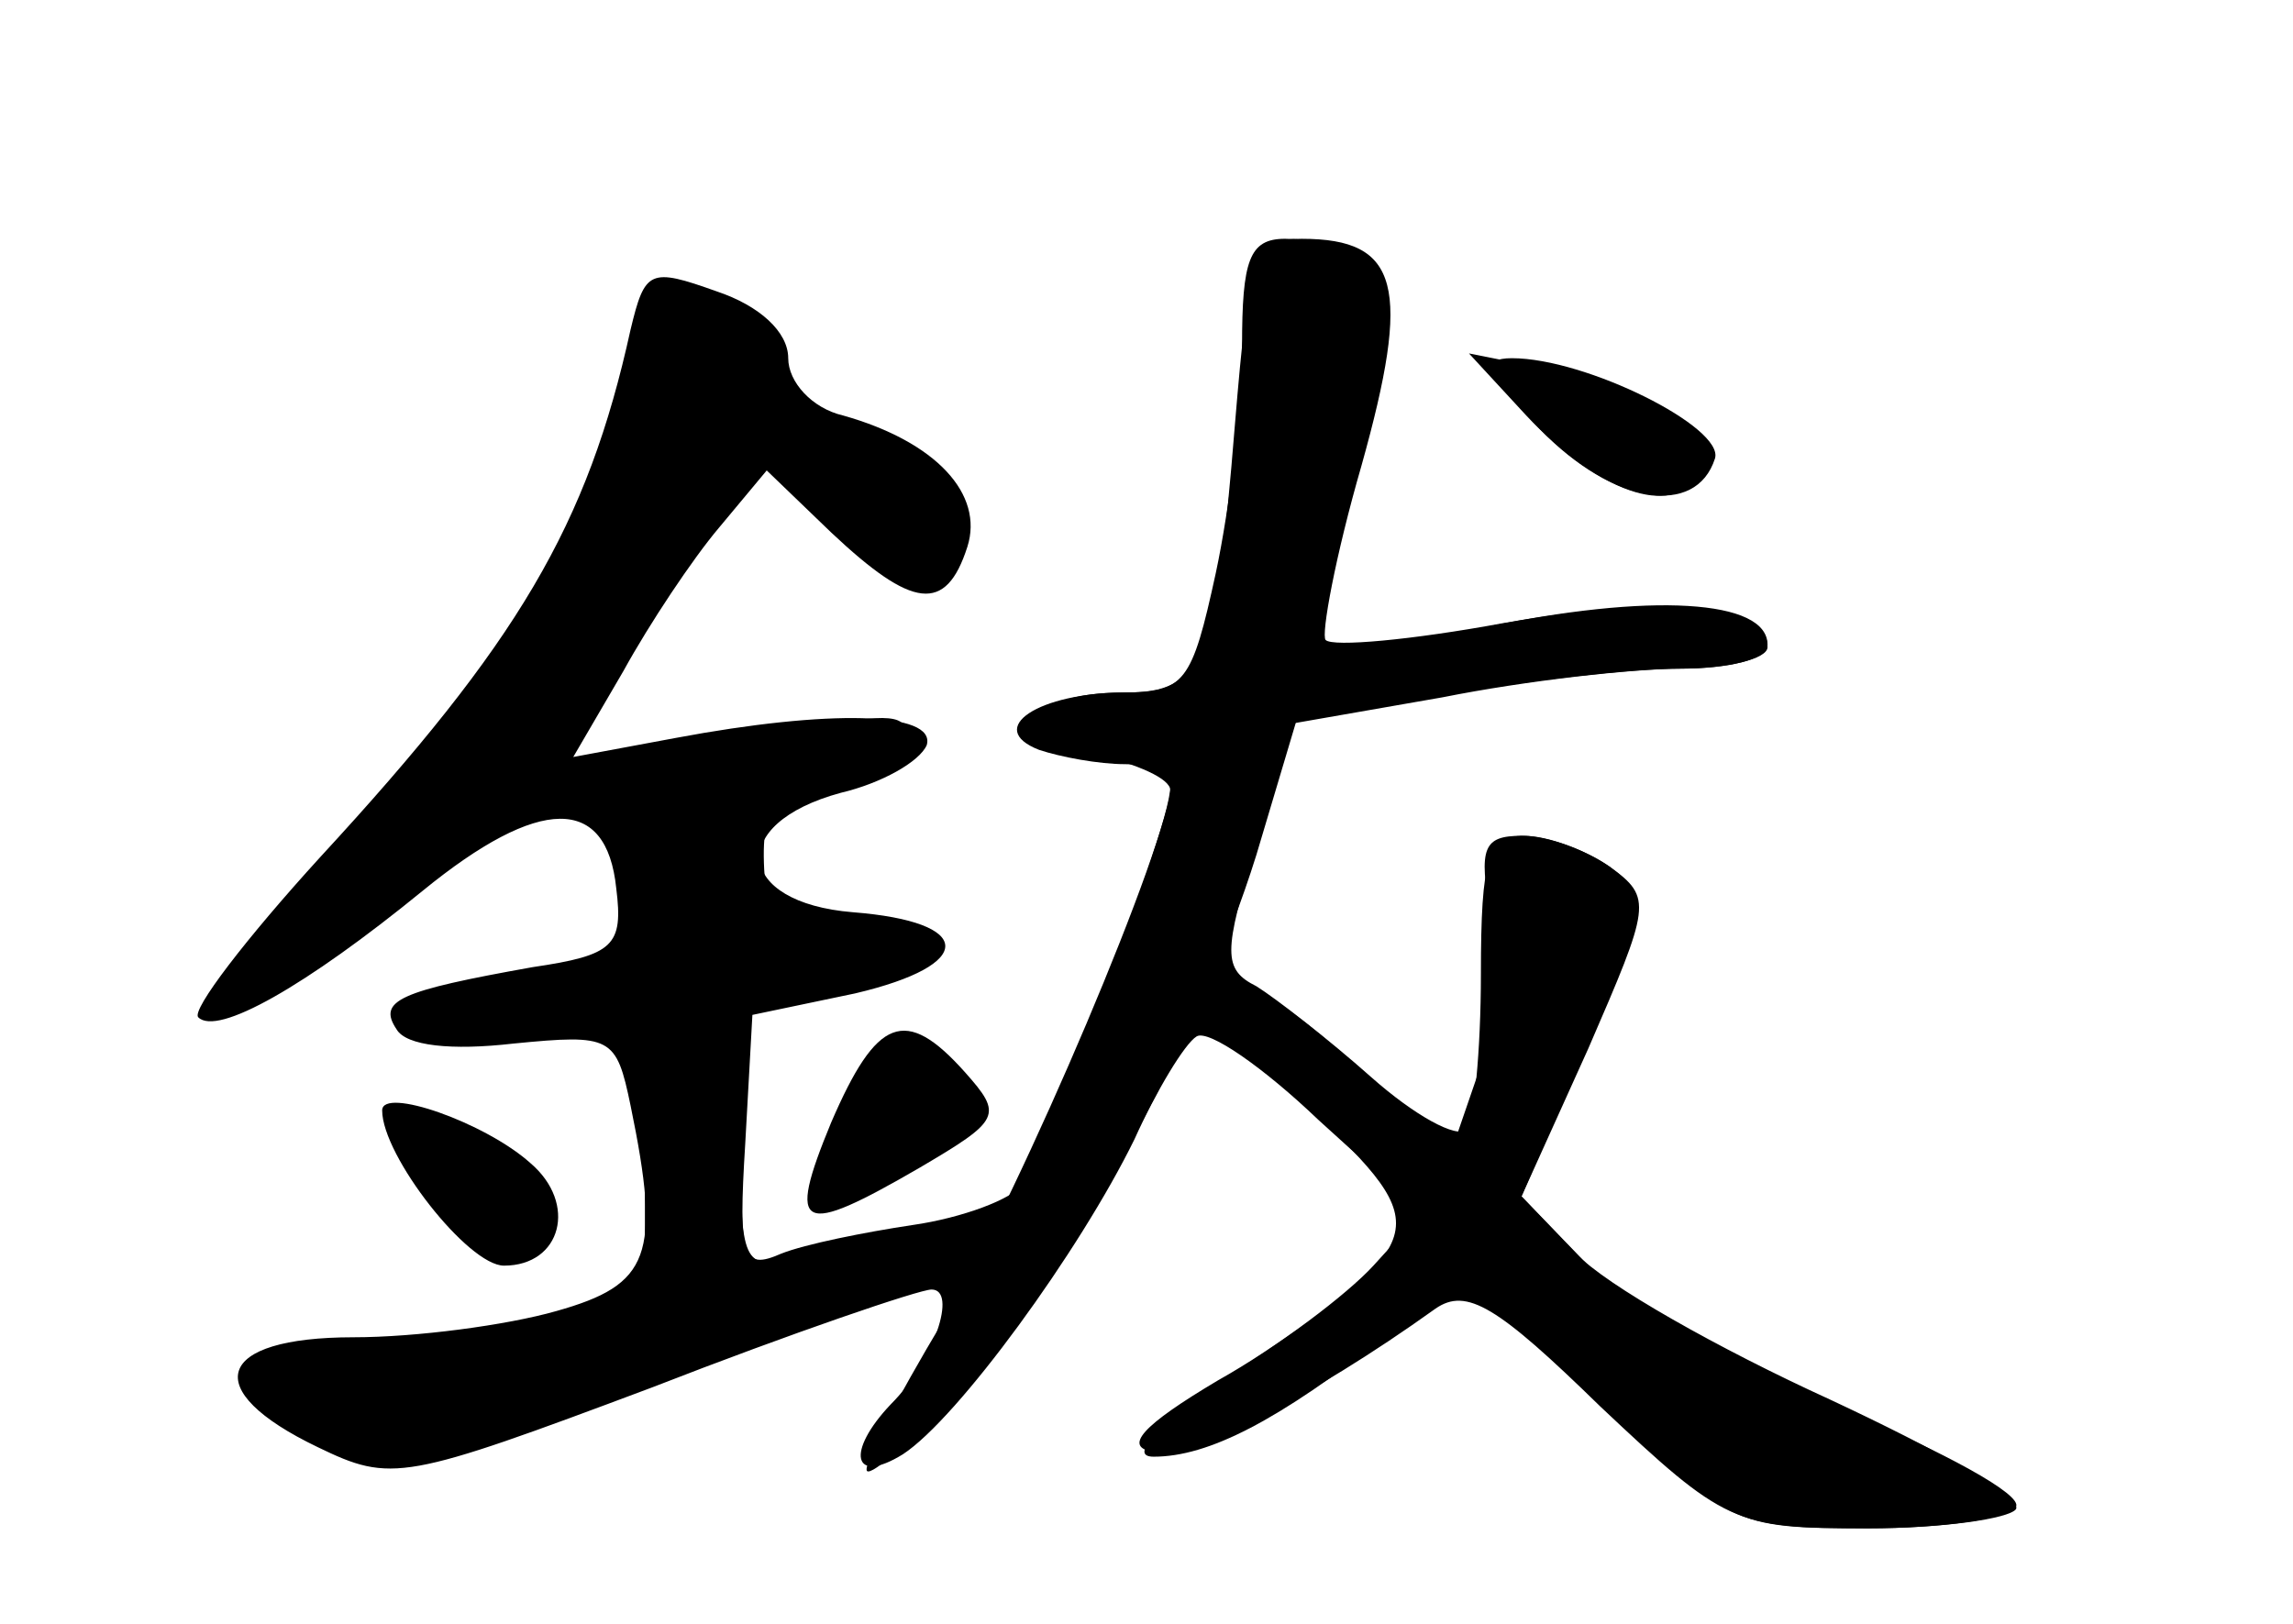 <?xml version="1.0" standalone="no"?>
<!DOCTYPE svg PUBLIC "-//W3C//DTD SVG 20010904//EN"
 "http://www.w3.org/TR/2001/REC-SVG-20010904/DTD/svg10.dtd">
<svg version="1.0" xmlns="http://www.w3.org/2000/svg"
 width="96pt" height="68pt" viewBox="0 0 96 68"
 preserveAspectRatio="xMidYMid meet">
<g transform="translate(0,68) scale(0.1,-0.1)" fill="#000000" stroke="none">
<g id="part-0" class="char-part">
  <path d="M520 535 c0 -24 -5 -67 -11 -95 -10 -46 -13 -50 -39 -50 -40 0 -48
-19 -11 -26 17 -4 31 -10 31 -15 0 -13 -52 -153 -62 -165 -4 -6 -25 -14 -46
-17 -20 -3 -45 -8 -55 -12 -16 -7 -18 -2 -15 46 l3 54 43 9 c51 12 50 30 -1
34 -49 4 -53 37 -5 50 17 4 33 13 36 20 4 14 -41 15 -105 3 l-43 -8 21 36 c11
20 29 47 40 60 l20 24 27 -26 c34 -32 48 -34 57 -6 7 22 -13 44 -52 55 -13 3
-23 14 -23 24 0 11 -12 22 -30 28 -28 10 -30 9 -36 -16 -18 -82 -47 -131 -130
-221 -31 -34 -54 -64 -51 -67 8 -8 45 13 94 53 49 40 77 40 81 1 3 -24 -1 -28
-35 -33 -56 -10 -65 -14 -57 -26 4 -7 23 -9 49 -6 41 4 43 3 49 -26 13 -63 8
-75 -31 -86 -21 -6 -59 -11 -85 -11 -58 0 -65 -22 -15 -46 31 -15 36 -14 140
25 59 23 112 41 117 41 11 0 1 -30 -17 -48 -19 -20 -16 -34 5 -21 23 15 74 85
97 132 9 20 21 40 26 43 5 3 28 -13 51 -35 l43 -39 -20 -22 c-11 -12 -40 -34
-65 -48 -32 -19 -40 -28 -27 -30 15 -3 65 22 118 60 13 9 26 1 69 -41 52 -49
56 -51 112 -51 31 0 59 4 62 8 3 5 -33 25 -78 46 -46 21 -94 48 -106 61 l-23
24 28 62 c26 60 27 63 9 76 -10 7 -26 13 -36 13 -15 0 -18 -9 -18 -58 0 -32
-3 -62 -6 -65 -4 -4 -22 6 -40 22 -18 16 -40 33 -48 38 -14 7 -14 14 0 59 l15
51 63 11 c35 7 80 12 100 12 20 0 36 4 36 10 0 19 -49 22 -120 7 -72 -15 -72
-15 -66 7 3 11 11 47 18 79 13 62 7 76 -34 77 -15 0 -18 -9 -18 -45z"/>
  <path d="M639 506 c30 -32 61 -43 72 -25 10 16 -14 34 -61 44 l-35 7 24 -26z"/>
  <path d="M348 210 c-19 -46 -13 -48 37 -19 34 20 35 22 19 40 -25 28 -37 23
-56 -21z"/>
  <path d="M160 215 c0 -19 36 -65 51 -65 24 0 31 26 11 43 -19 17 -62 32 -62
22z"/>
</g>
<g id="part-1" class="char-part">
  <path d="M261 512 c-14 -57 -58 -125 -132 -207 -46 -49 -49 -56 -24 -42 17 8
47 29 69 46 49 39 83 41 92 5 8 -31 -7 -44 -51 -44 -16 0 -37 -5 -45 -10 -11
-7 2 -10 43 -10 l57 0 0 -59 0 -59 -50 -11 c-28 -6 -67 -11 -87 -11 -35 0 -36
0 -18 -20 10 -11 27 -20 38 -20 31 0 257 81 257 93 0 9 -10 7 -77 -10 -22 -5
-23 -2 -23 50 l0 56 42 12 c33 8 39 13 26 20 -9 5 -25 8 -37 7 -11 -2 -20 0
-20 5 -4 38 1 46 26 49 14 2 29 9 31 17 4 11 -3 13 -34 7 -22 -4 -56 -10 -77
-13 l-38 -6 42 67 c24 36 46 66 49 66 4 0 17 -11 30 -25 28 -30 50 -32 50 -5
0 13 -12 26 -35 37 -19 9 -35 20 -35 24 0 12 -30 39 -44 39 -7 0 -18 -22 -25
-48z"/>
  <path d="M352 208 c-6 -17 -10 -33 -9 -34 1 -2 17 6 34 17 20 13 30 26 26 35
-9 25 -38 15 -51 -18z"/>
  <path d="M180 180 c24 -34 38 -38 47 -14 7 19 -21 44 -50 44 -17 0 -17 -2 3
-30z"/>
</g>
<g id="part-2" class="char-part">
  <path d="M645 500 c30 -31 65 -37 73 -12 4 13 -54 42 -85 42 -13 0 -11 -6 12
-30z"/>
</g>
<g id="part-3" class="char-part">
  <path d="M517 502 c-8 -99 -13 -112 -46 -112 -36 0 -59 -15 -36 -24 9 -3 25
-6 36 -6 10 0 19 -4 19 -9 0 -22 -62 -169 -95 -224 -20 -33 -34 -61 -32 -63 2
-2 19 13 39 34 44 45 100 147 124 224 l17 57 62 10 c34 6 78 11 98 11 20 0 37
4 37 9 0 19 -42 22 -111 10 -38 -7 -71 -10 -74 -7 -2 2 4 35 15 73 21 75 16
95 -25 95 -20 0 -22 -6 -28 -78z"/>
</g>
<g id="part-4" class="char-part">
  <path d="M624 297 c3 -18 1 -48 -5 -66 l-11 -32 -27 23 c-44 40 -60 50 -70 44
-5 -4 11 -26 37 -50 54 -51 52 -55 -33 -112 -30 -21 -43 -34 -32 -34 23 0 52
15 98 51 l36 28 53 -54 c53 -54 55 -55 112 -55 31 0 59 4 62 9 3 5 -30 23 -73
41 -43 17 -91 44 -106 60 l-28 29 27 63 c26 59 26 63 10 75 -10 7 -26 13 -37
13 -16 0 -18 -5 -13 -33z"/>
</g>
</g>
</svg>